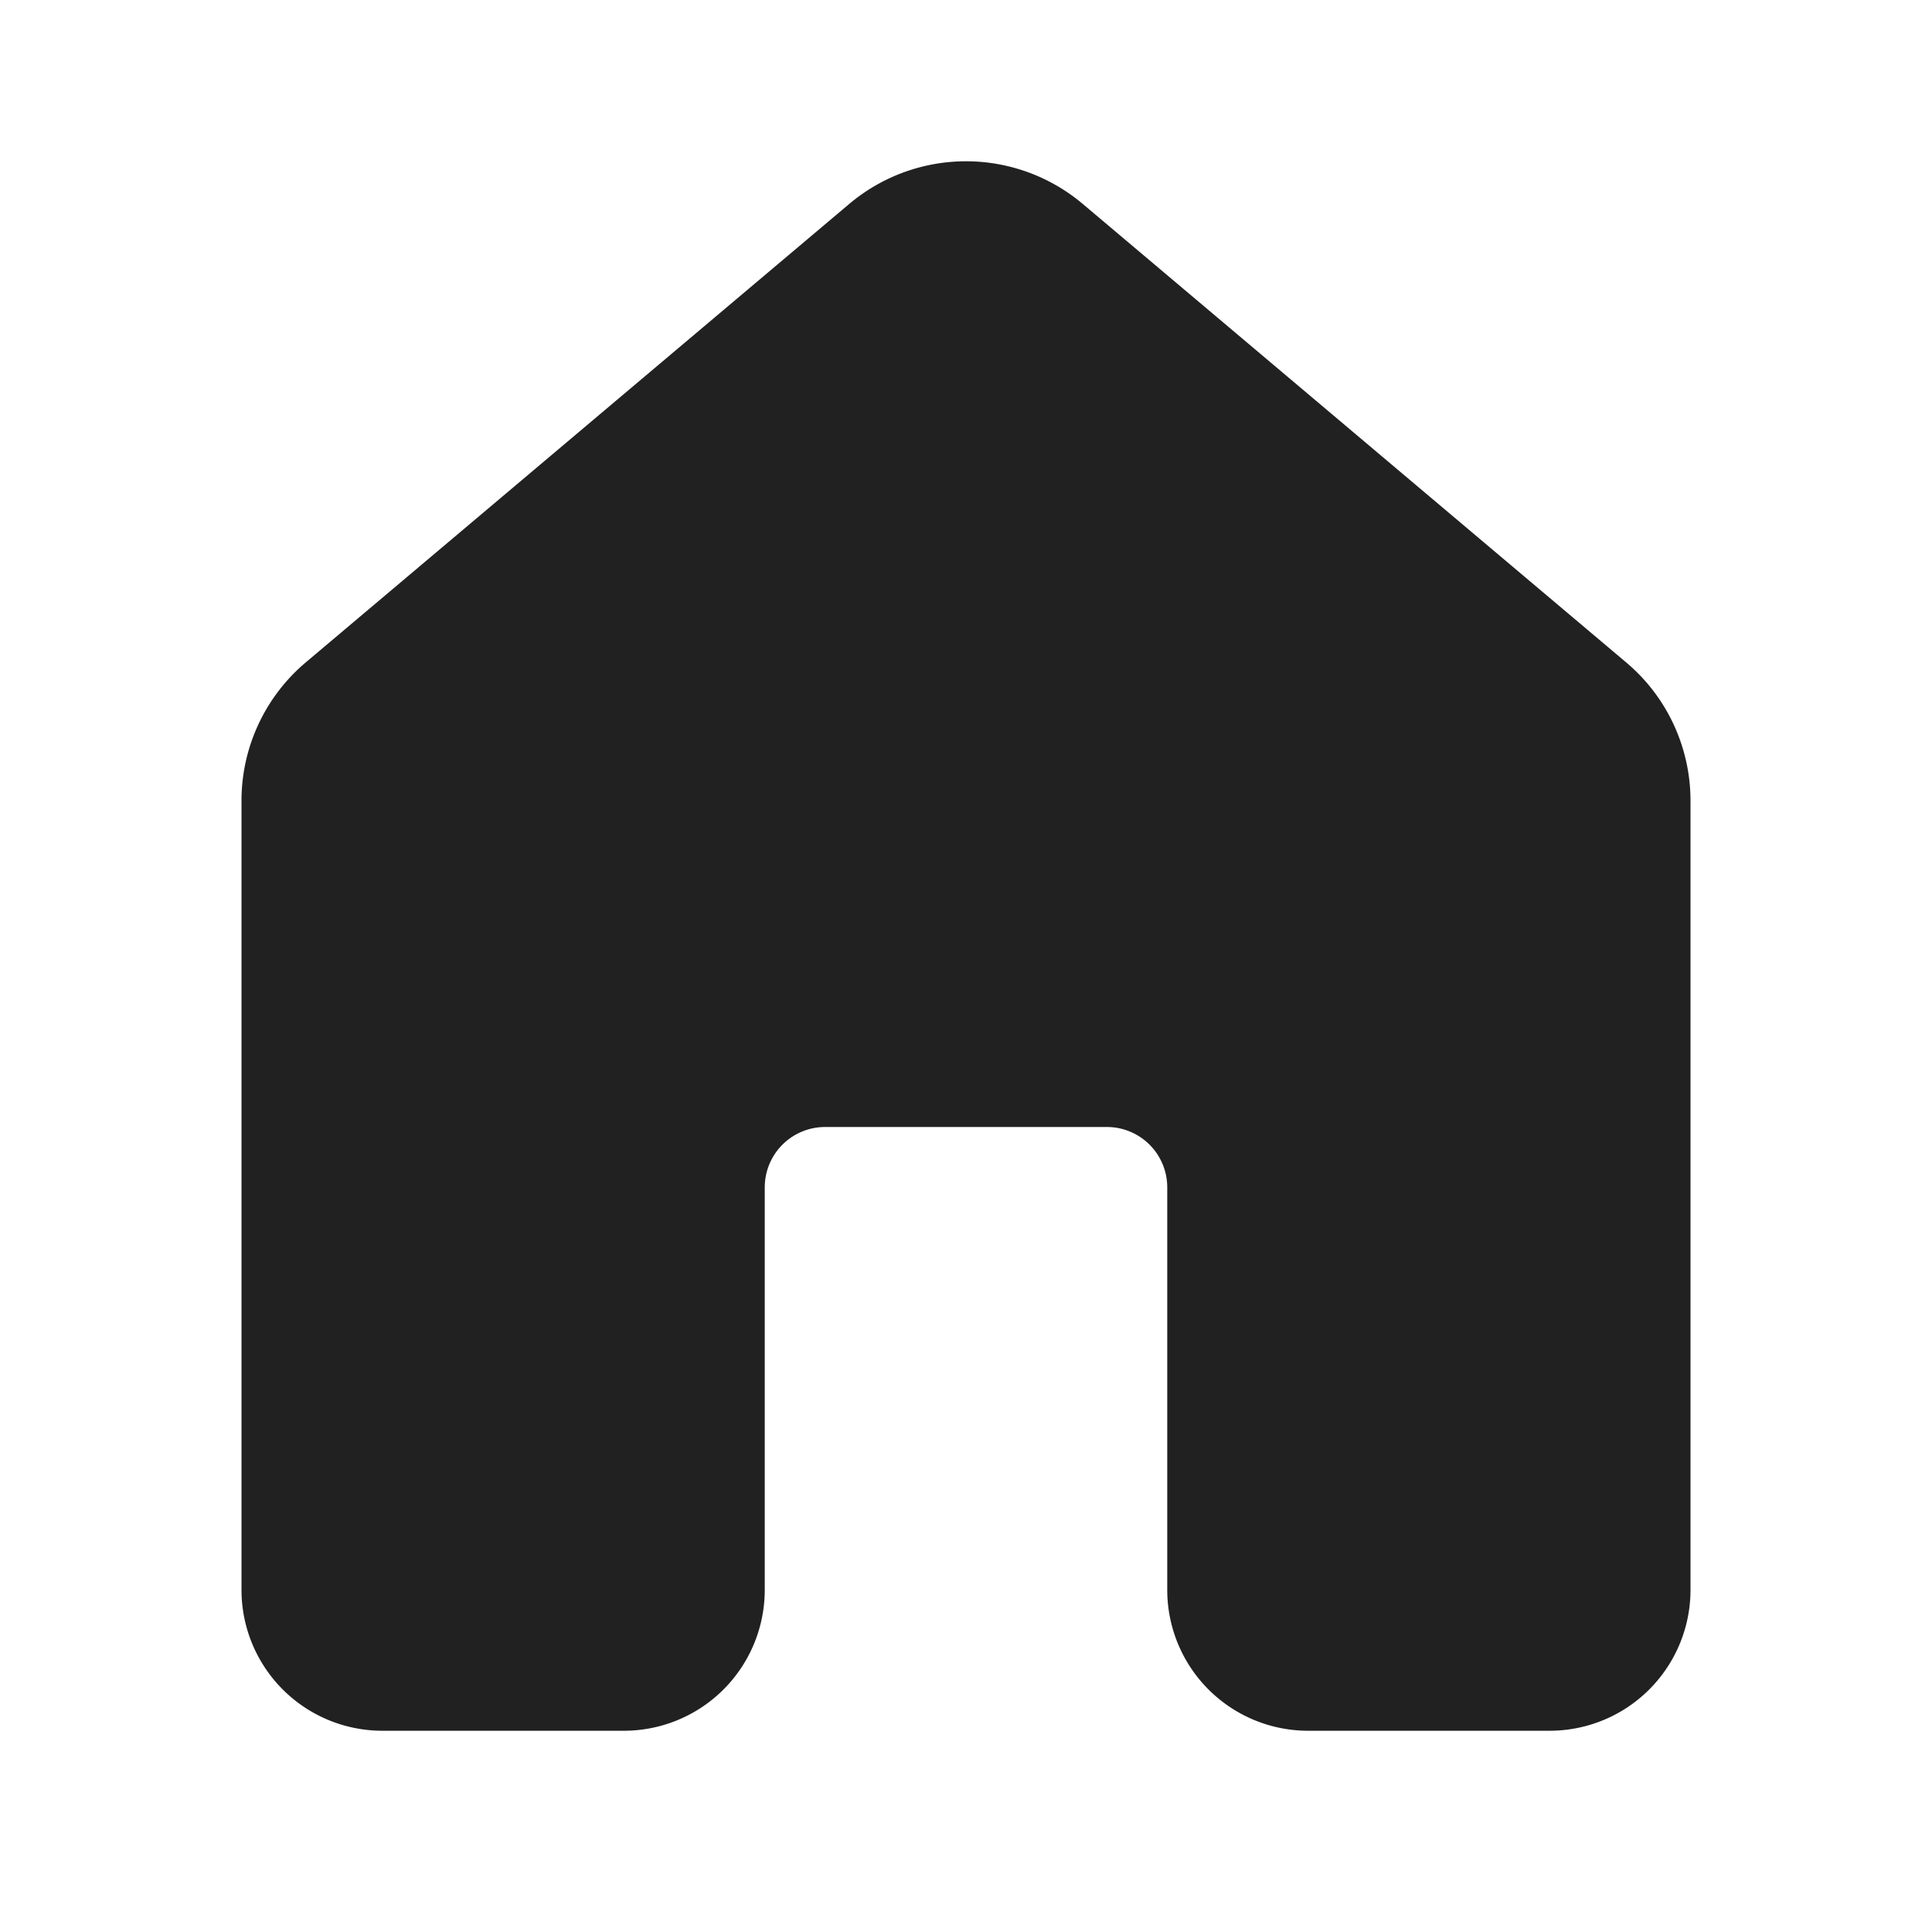 <svg viewBox="0 0 24 24" fill="none" xmlns="http://www.w3.org/2000/svg" height="1em" width="1em">
  <path d="M10.55 2.533a2.25 2.25 0 0 1 2.9 0l6.75 5.695c.508.427.8 1.056.8 1.72v9.802a1.75 1.75 0 0 1-1.75 1.75h-3a1.75 1.75 0 0 1-1.75-1.75v-5a.75.75 0 0 0-.75-.75h-3.5a.75.75 0 0 0-.75.75v5a1.75 1.75 0 0 1-1.75 1.75h-3A1.75 1.75 0 0 1 3 19.75V9.947c0-.663.292-1.292.8-1.72l6.75-5.694Z" fill="#212121"/>
</svg>
